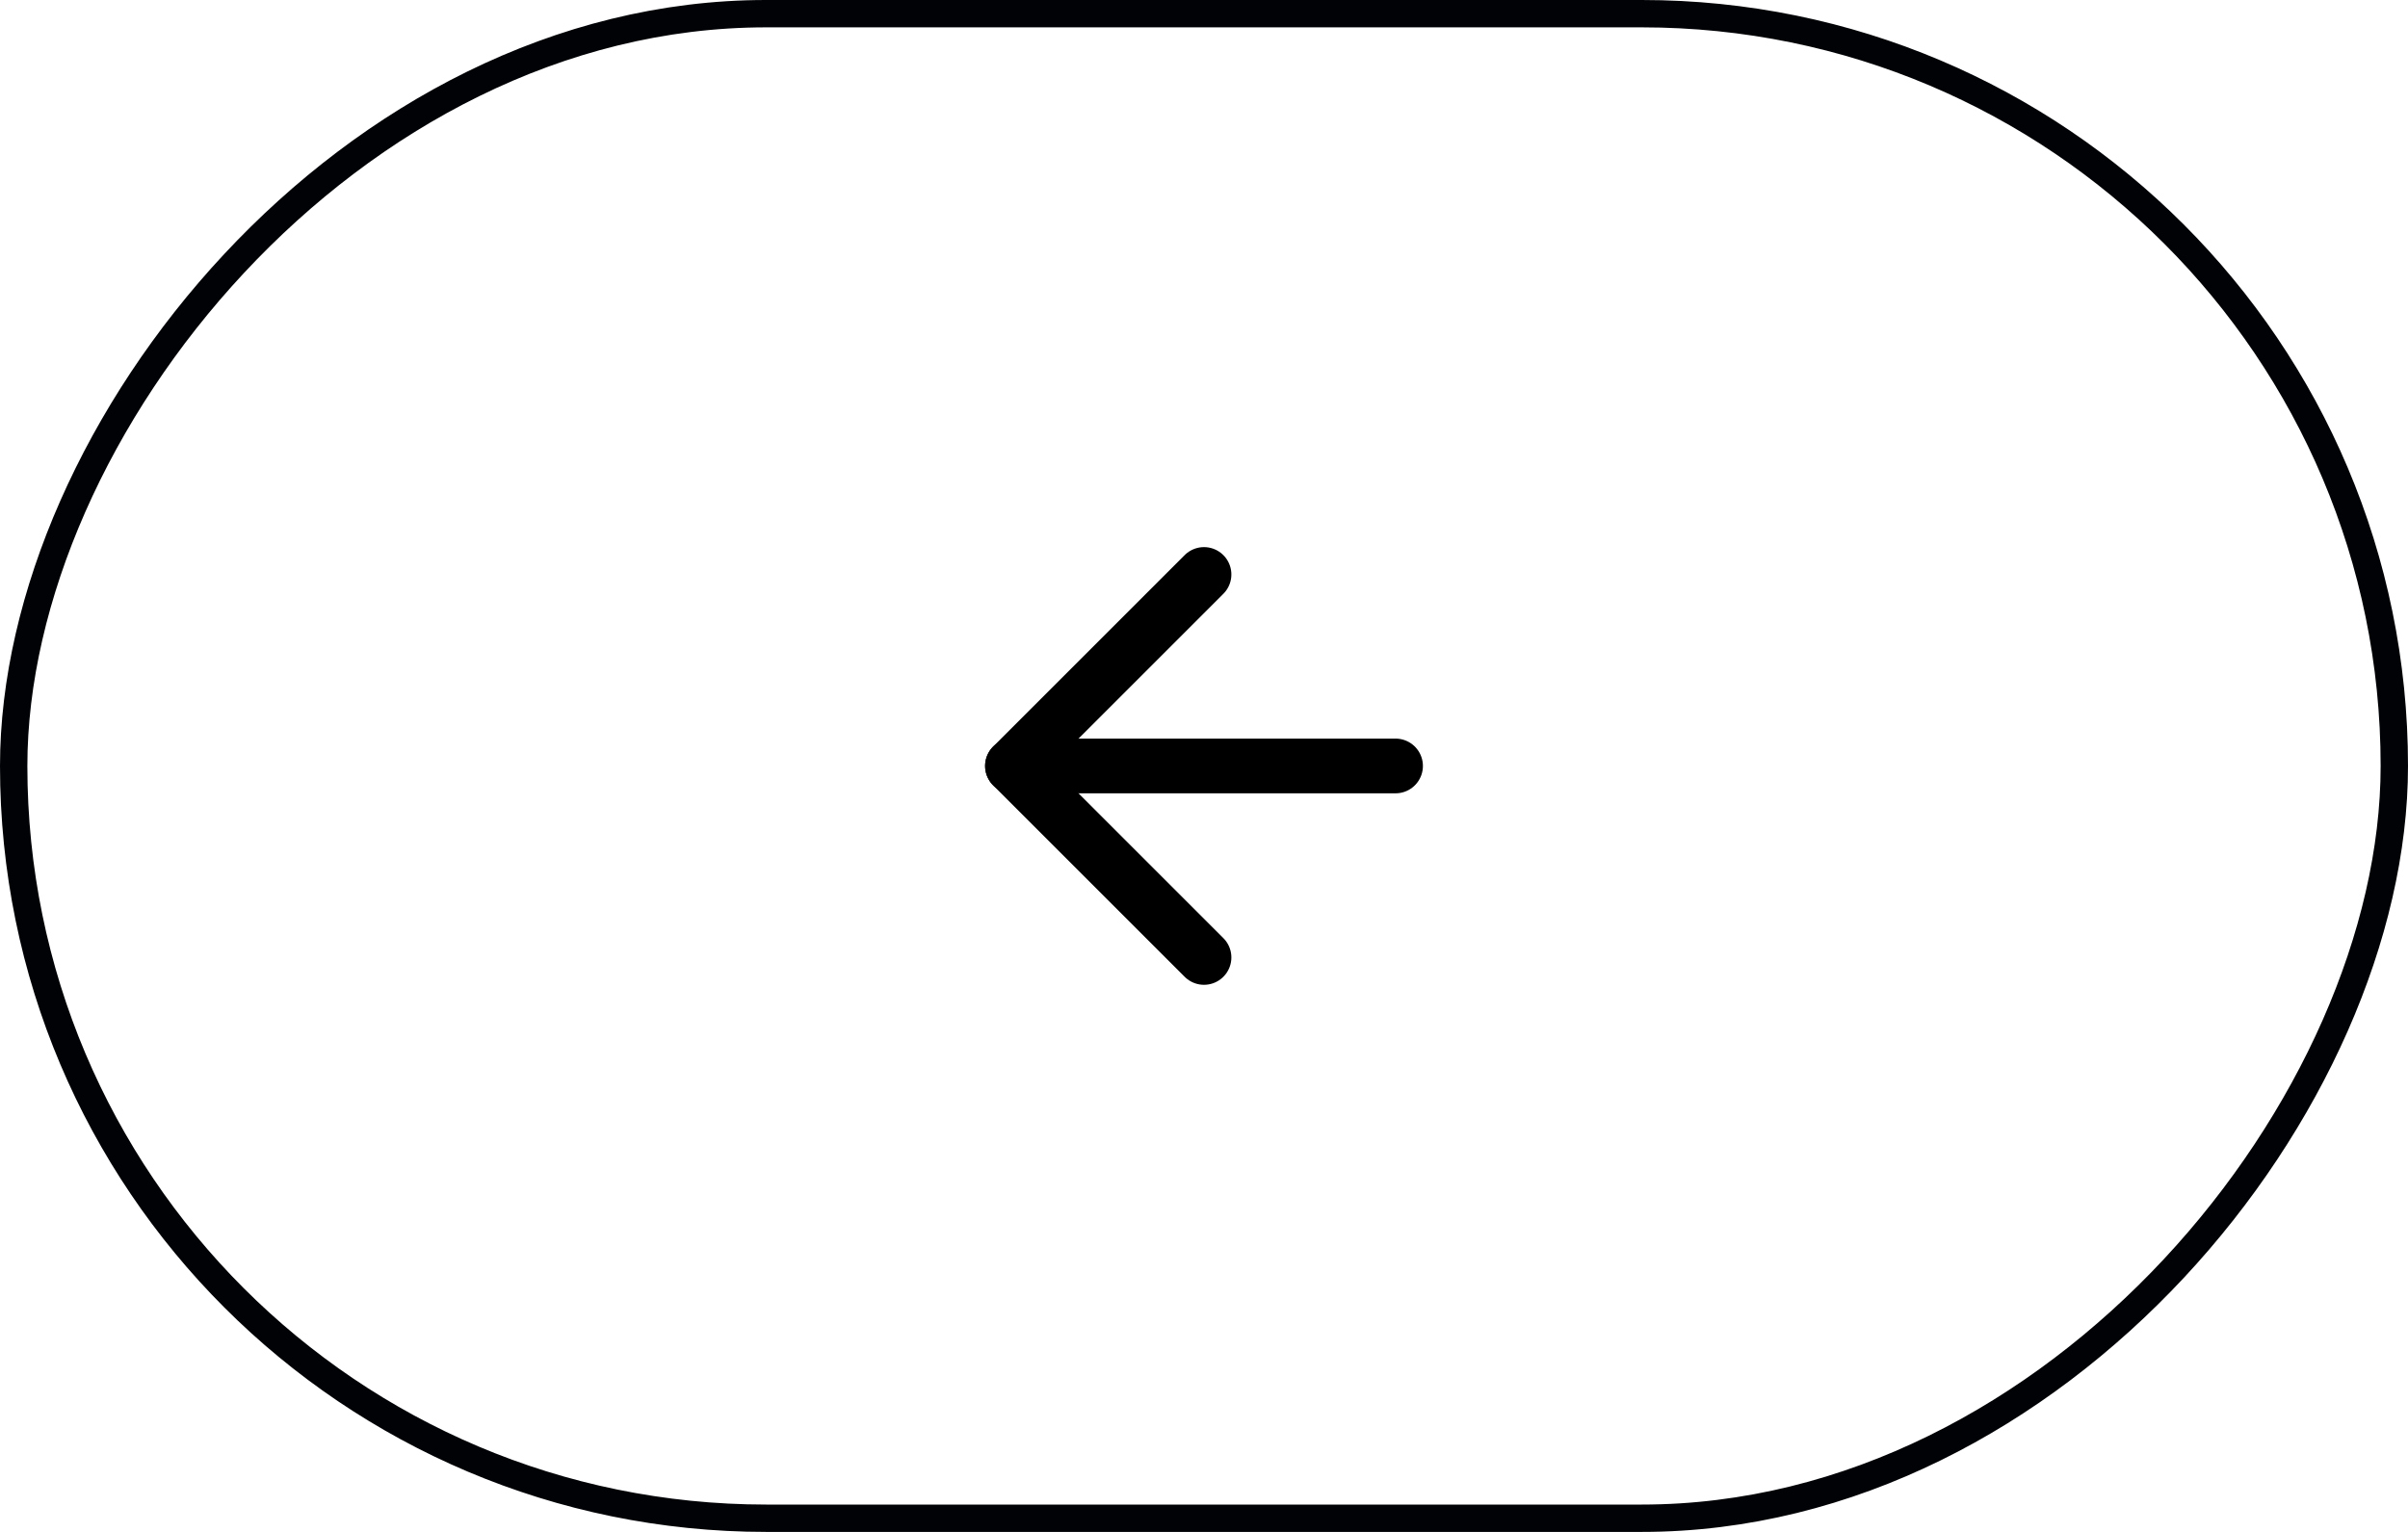 <svg width="88" height="56" viewBox="0 0 88 56" fill="none" xmlns="http://www.w3.org/2000/svg">
<rect x="-0.5" y="0.5" width="87" height="55" rx="27.5" transform="matrix(-1 0 0 1 87 0)" stroke="#010205"/>
<path d="M51 28H37" stroke="black" stroke-width="2" stroke-linecap="round" stroke-linejoin="round"/>
<path d="M44 21L37 28L44 35" stroke="black" stroke-width="2" stroke-linecap="round" stroke-linejoin="round"/>
</svg>
